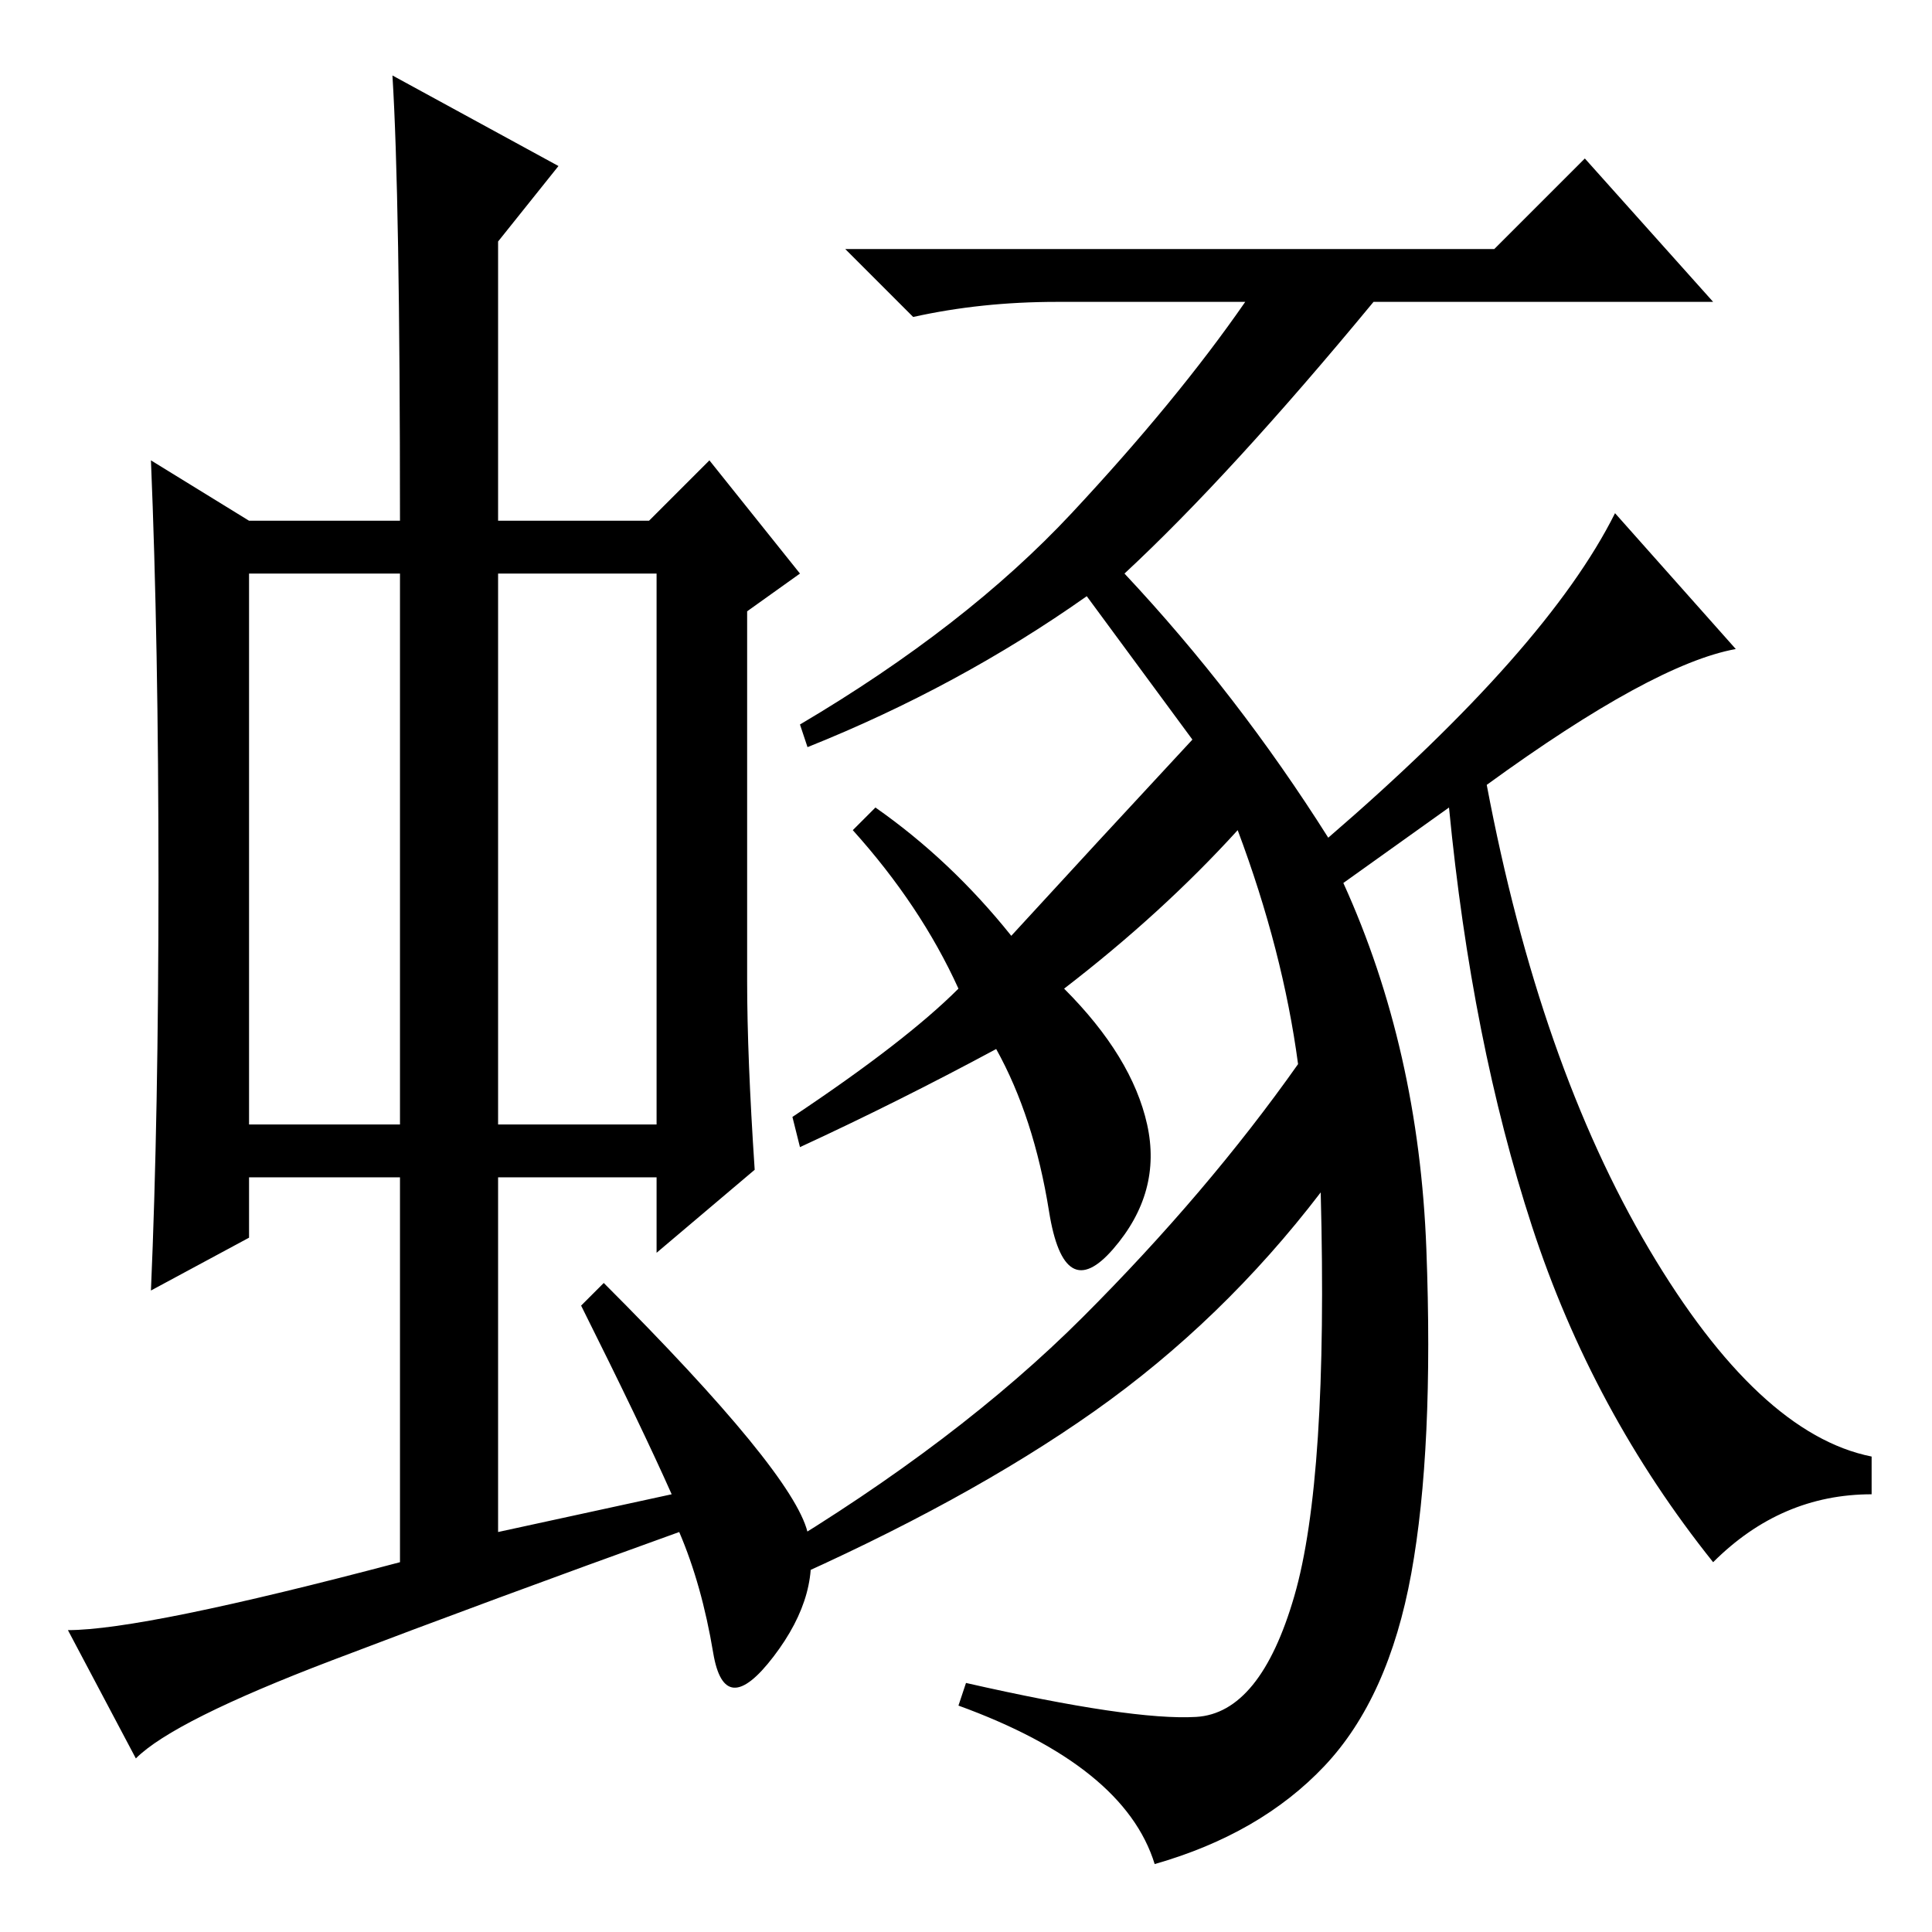 <?xml version="1.0" standalone="no"?>
<!DOCTYPE svg PUBLIC "-//W3C//DTD SVG 1.1//EN" "http://www.w3.org/Graphics/SVG/1.1/DTD/svg11.dtd" >
<svg xmlns="http://www.w3.org/2000/svg" xmlns:xlink="http://www.w3.org/1999/xlink" version="1.1" viewBox="0 -36 256 256">
  <g transform="matrix(1 0 0 -1 0 220)">
   <path fill="currentColor"
d="M33 107h20v73h-20v-73zM66 107h21v73h-21v-73zM77 83l3 3q25 -25 27 -33t-4.5 -16.5t-8 0.5t-4.5 16q-25 -9 -46 -17t-26 -13l-9 17q10 0 44 9v51h-20v-8l-13 -7q1 23 1 54.5t-1 55.5l13 -8h20q0 43 -1 59l22 -12l-8 -10v-37h20l8 8l12 -15l-7 -5v-49q0 -10 1 -25
l-13 -11v10h-21v-47l23 5q-4 9 -12 25zM134 132q11 12 24 26l-14 19q-17 -12 -37 -20l-1 3q22 13 36 28t23 28h-25q-10 0 -19 -2l-9 9h86l12 12l17 -19h-45q-19 -23 -33 -36q15 -16 27 -35q29 25 38 43l16 -18q-11 -2 -33 -18q7 -37 21.5 -61.5t29.5 -27.5v-5q-12 0 -21 -9
q-16 20 -24 44.5t-11 55.5l-14 -10q10 -22 11 -48.5t-2 -43t-11.5 -25.5t-22.5 -13q-4 13 -26 21l1 3q22 -5 30.5 -4.5t13 16t3.5 53.5q-13 -17 -30 -29t-42 -23l-1 4q25 15 41.5 31.5t28.5 33.5q-2 15 -8 31q-10 -11 -23 -21q9 -9 11 -18t-4.5 -16.5t-8.5 5t-7 21.5
q-13 -7 -26 -13l-1 4q15 10 22 17q-5 11 -14 21l3 3q10 -7 18 -17z" />
  </g>

</svg>
